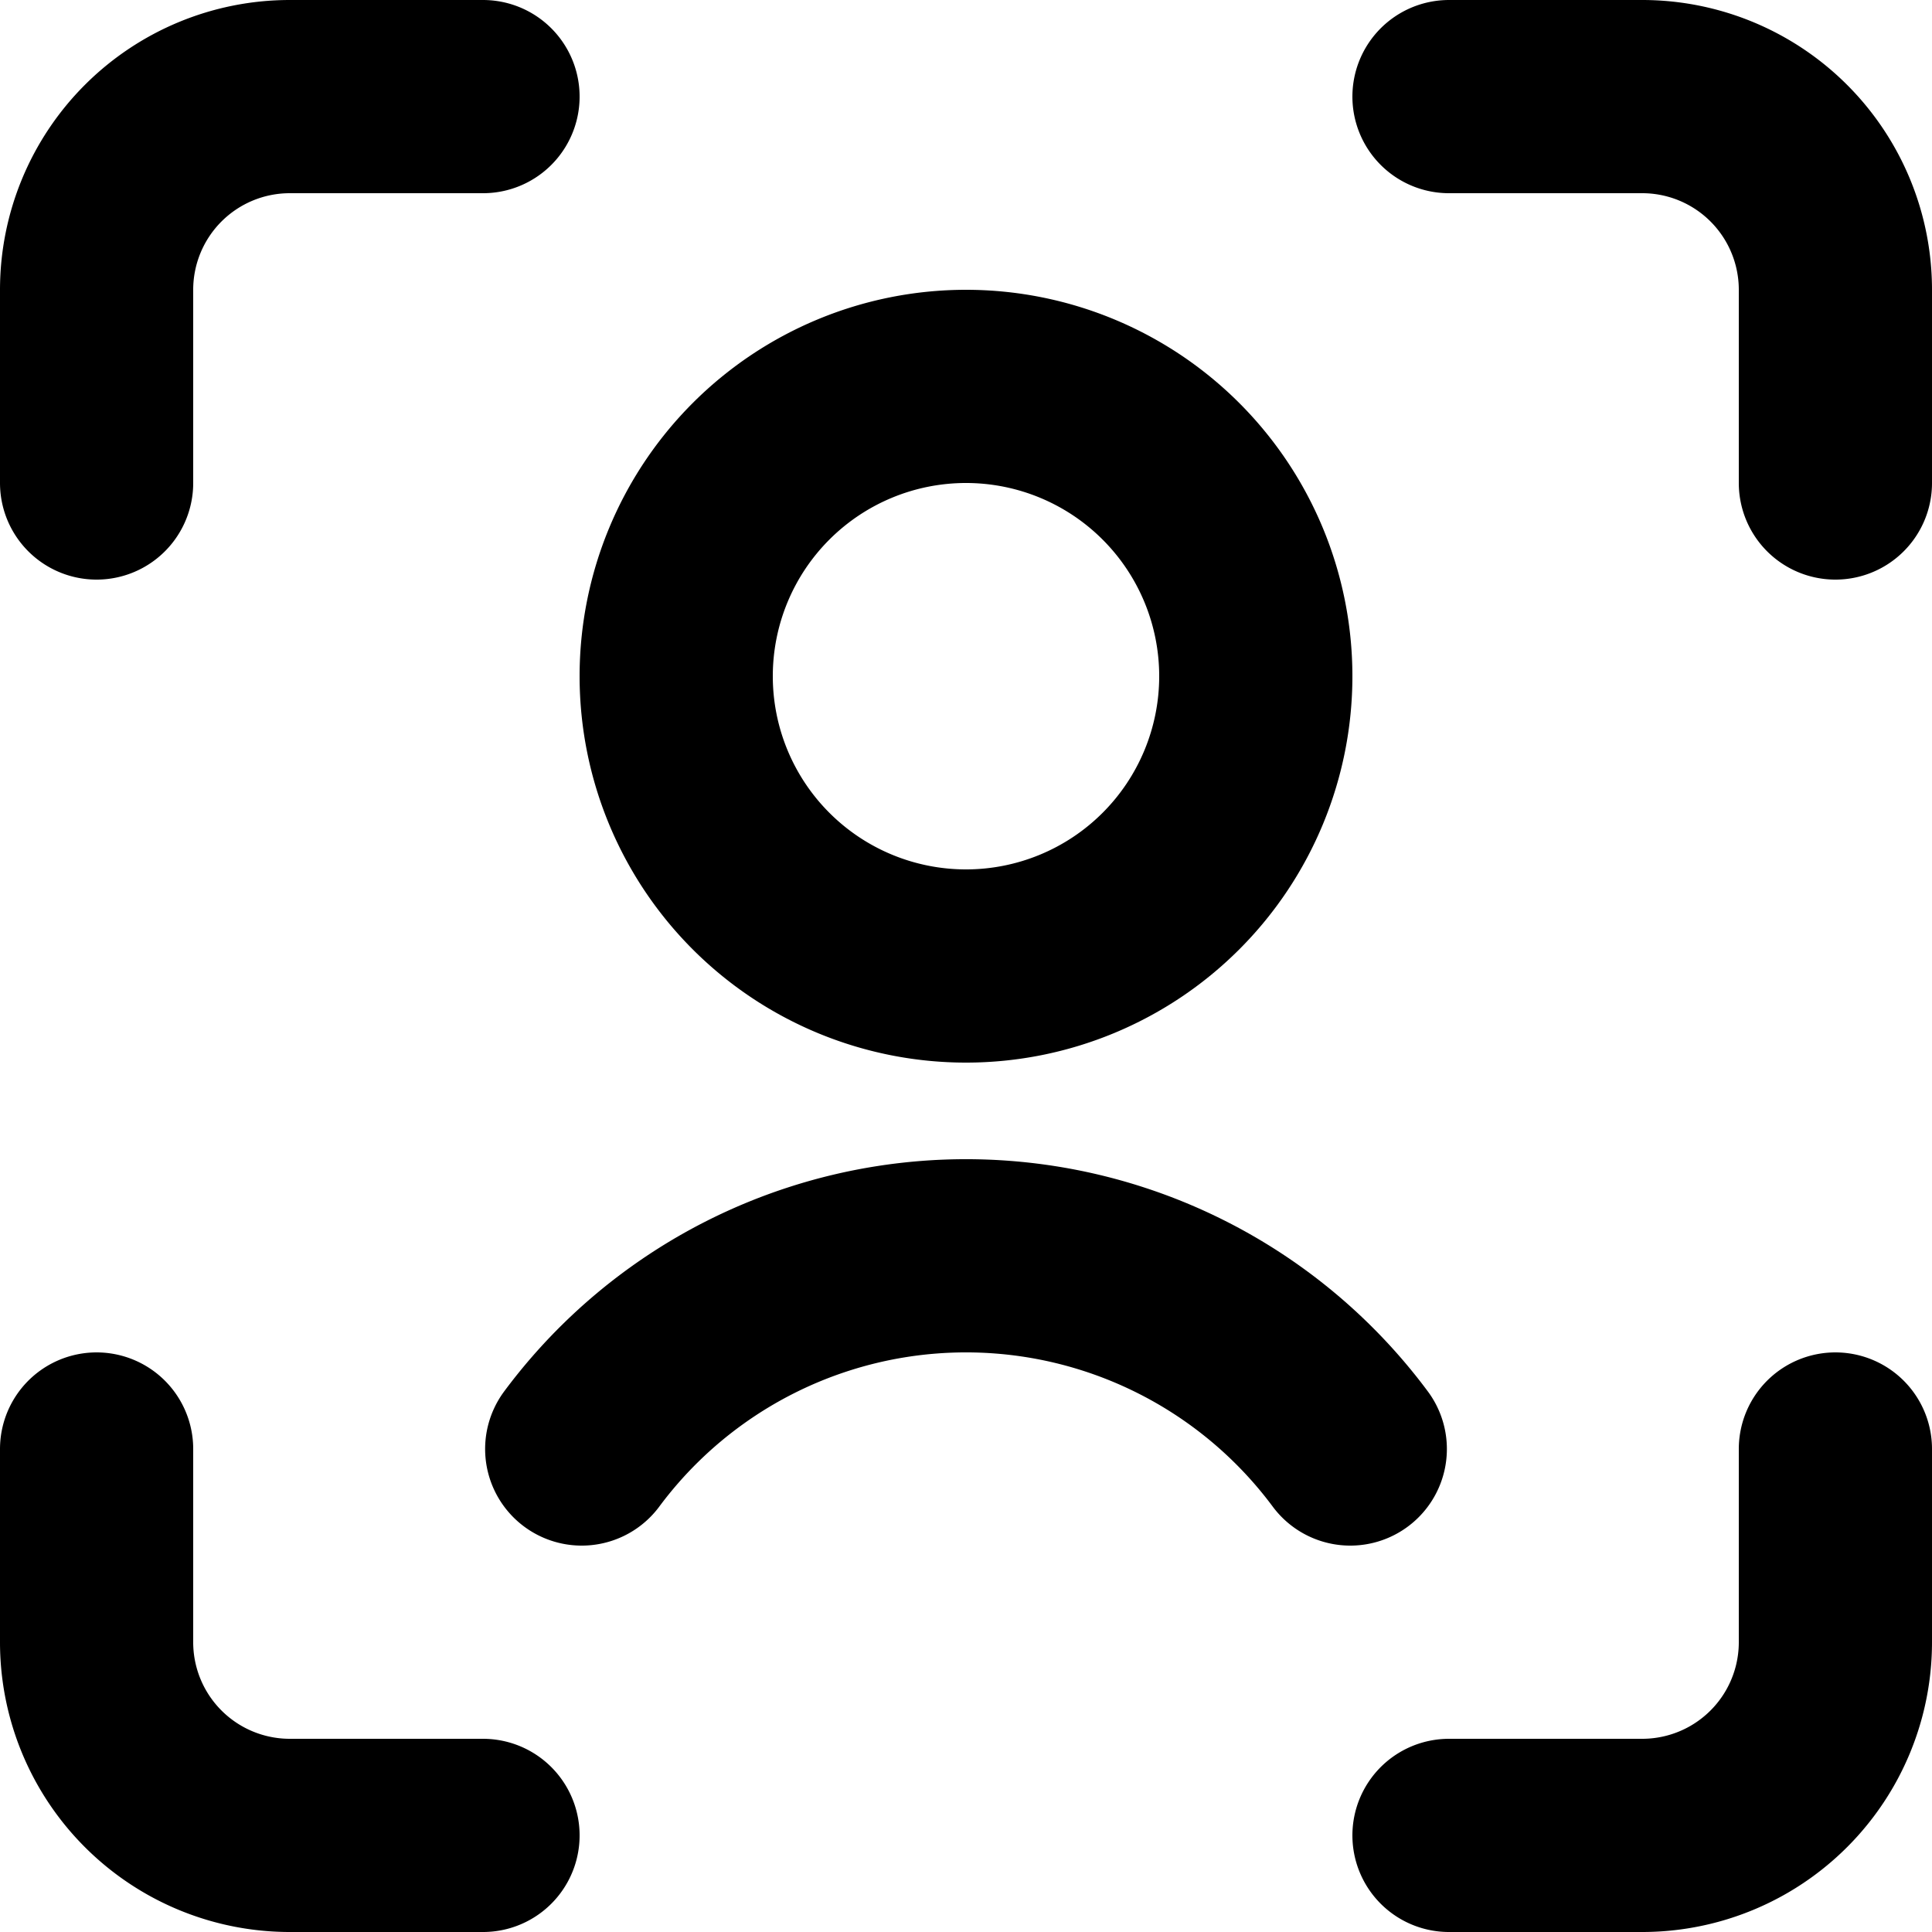<svg viewBox="0 0 140 140" xmlns="http://www.w3.org/2000/svg" class="icon-l"><g transform="matrix(14,0,0,14,0,0)"><path d="M9.5,2.5v-1a1,1,0,0,0-1-1h-1" fill="none" stroke="currentColor" stroke-linecap="round" stroke-linejoin="round"></path><path d="M2.5.5h-1a1,1,0,0,0-1,1v1" fill="none" stroke="currentColor" stroke-linecap="round" stroke-linejoin="round"></path><path d="M.5,7.5v1a1,1,0,0,0,1,1h1" fill="none" stroke="currentColor" stroke-linecap="round" stroke-linejoin="round"></path><path d="M7.5,9.5h1a1,1,0,0,0,1-1v-1" fill="none" stroke="currentColor" stroke-linecap="round" stroke-linejoin="round"></path><path d="M3.500 3.500 A1.500 1.500 0 1 0 6.500 3.500 A1.500 1.500 0 1 0 3.500 3.500 Z" fill="none" stroke="currentColor" stroke-linecap="round" stroke-linejoin="round"></path><path d="M6.989,7.5a2.478,2.478,0,0,0-3.978,0" fill="none" stroke="currentColor" stroke-linecap="round" stroke-linejoin="round"></path></g></svg>